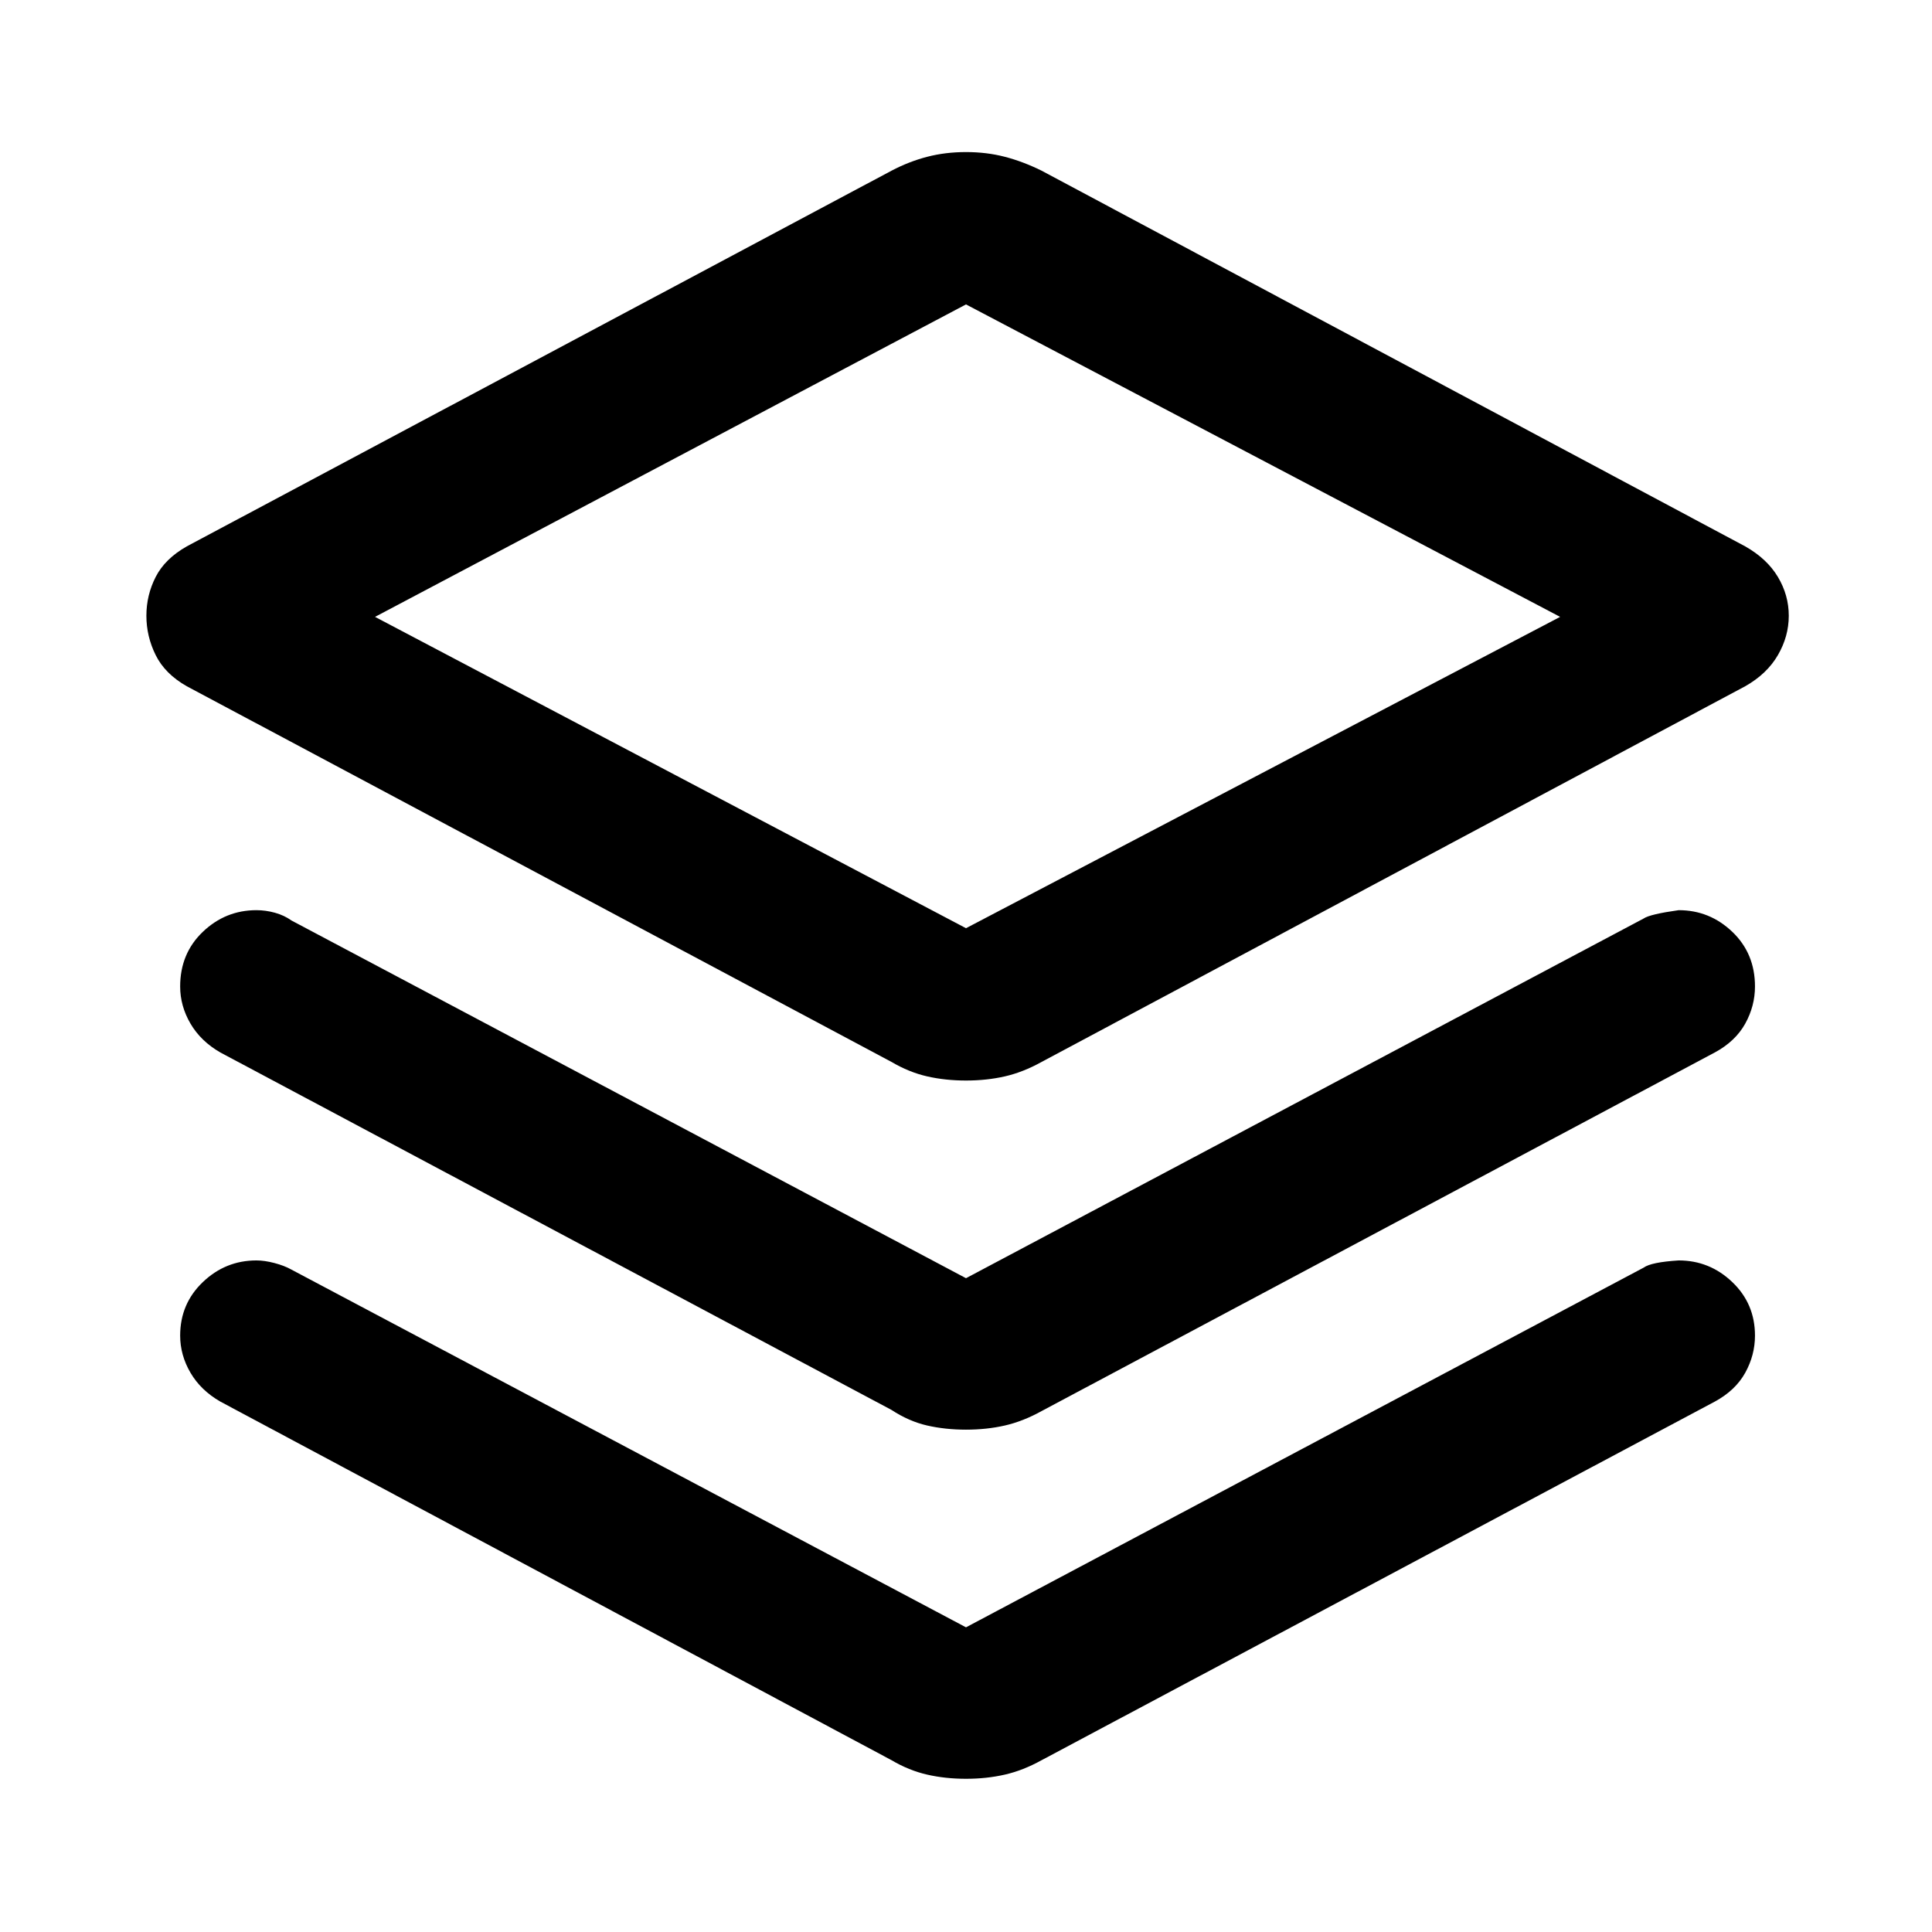 <svg xmlns="http://www.w3.org/2000/svg" height="48" viewBox="0 -960 960 960" width="48"><path d="M480-423.09q-10.26 0-19.3-2.06-9.05-2.07-17.74-7.2L92.83-619Q82-625.13 77.37-634.46q-4.63-9.32-4.63-19.58 0-10.26 4.63-19.31 4.63-9.04 15.46-15.17l350.13-186.65q8.69-4.57 17.74-6.92 9.04-2.35 19.3-2.35 10.26 0 19.3 2.35 9.05 2.35 18.31 6.92l349.56 186.65q10.83 6.13 16.24 15.17 5.42 9.05 5.42 19.31 0 10.26-5.42 19.58-5.41 9.33-16.24 15.46L517.61-432.35q-9.26 5.13-18.31 7.2-9.04 2.06-19.3 2.06Zm0-75.69 295.22-154.7L480-808.74 186.35-653.48 480-498.78Zm1.57-155.26ZM480-324.87l336.74-178.74q3.13-2.13 17.39-4.13 15.39 0 26.65 10.76 11.26 10.76 11.26 27.15 0 9.7-4.84 18.46-4.85 8.76-15.11 14.33L517.61-258.87q-9.26 5.13-18.31 7.2-9.04 2.06-19.3 2.06-10.26 0-19.3-2.06-9.05-2.07-17.74-7.76L109.48-437.04q-9.7-5.57-14.83-14.33-5.13-8.76-5.13-18.46 0-16.39 11.26-27.15 11.26-10.76 26.65-10.76 4.57 0 9.2 1.28 4.63 1.29 8.2 3.85L480-324.87Zm0 173.48 336.74-178.74q3.69-2.7 17.39-3.57 15.39 0 26.65 10.77 11.26 10.76 11.26 26.58 0 9.7-4.84 18.46-4.85 8.76-15.11 14.33L517.61-85.39q-9.26 5.13-18.31 7.19-9.04 2.07-19.3 2.07-10.26 0-19.3-2.07-9.05-2.06-17.74-7.19L109.48-263.56q-9.7-5.57-14.83-14.33-5.13-8.76-5.13-18.46 0-15.82 11.26-26.58 11.26-10.77 26.65-10.77 4 0 8.92 1.29 4.91 1.28 8.48 3.28L480-151.39Z"/></svg>